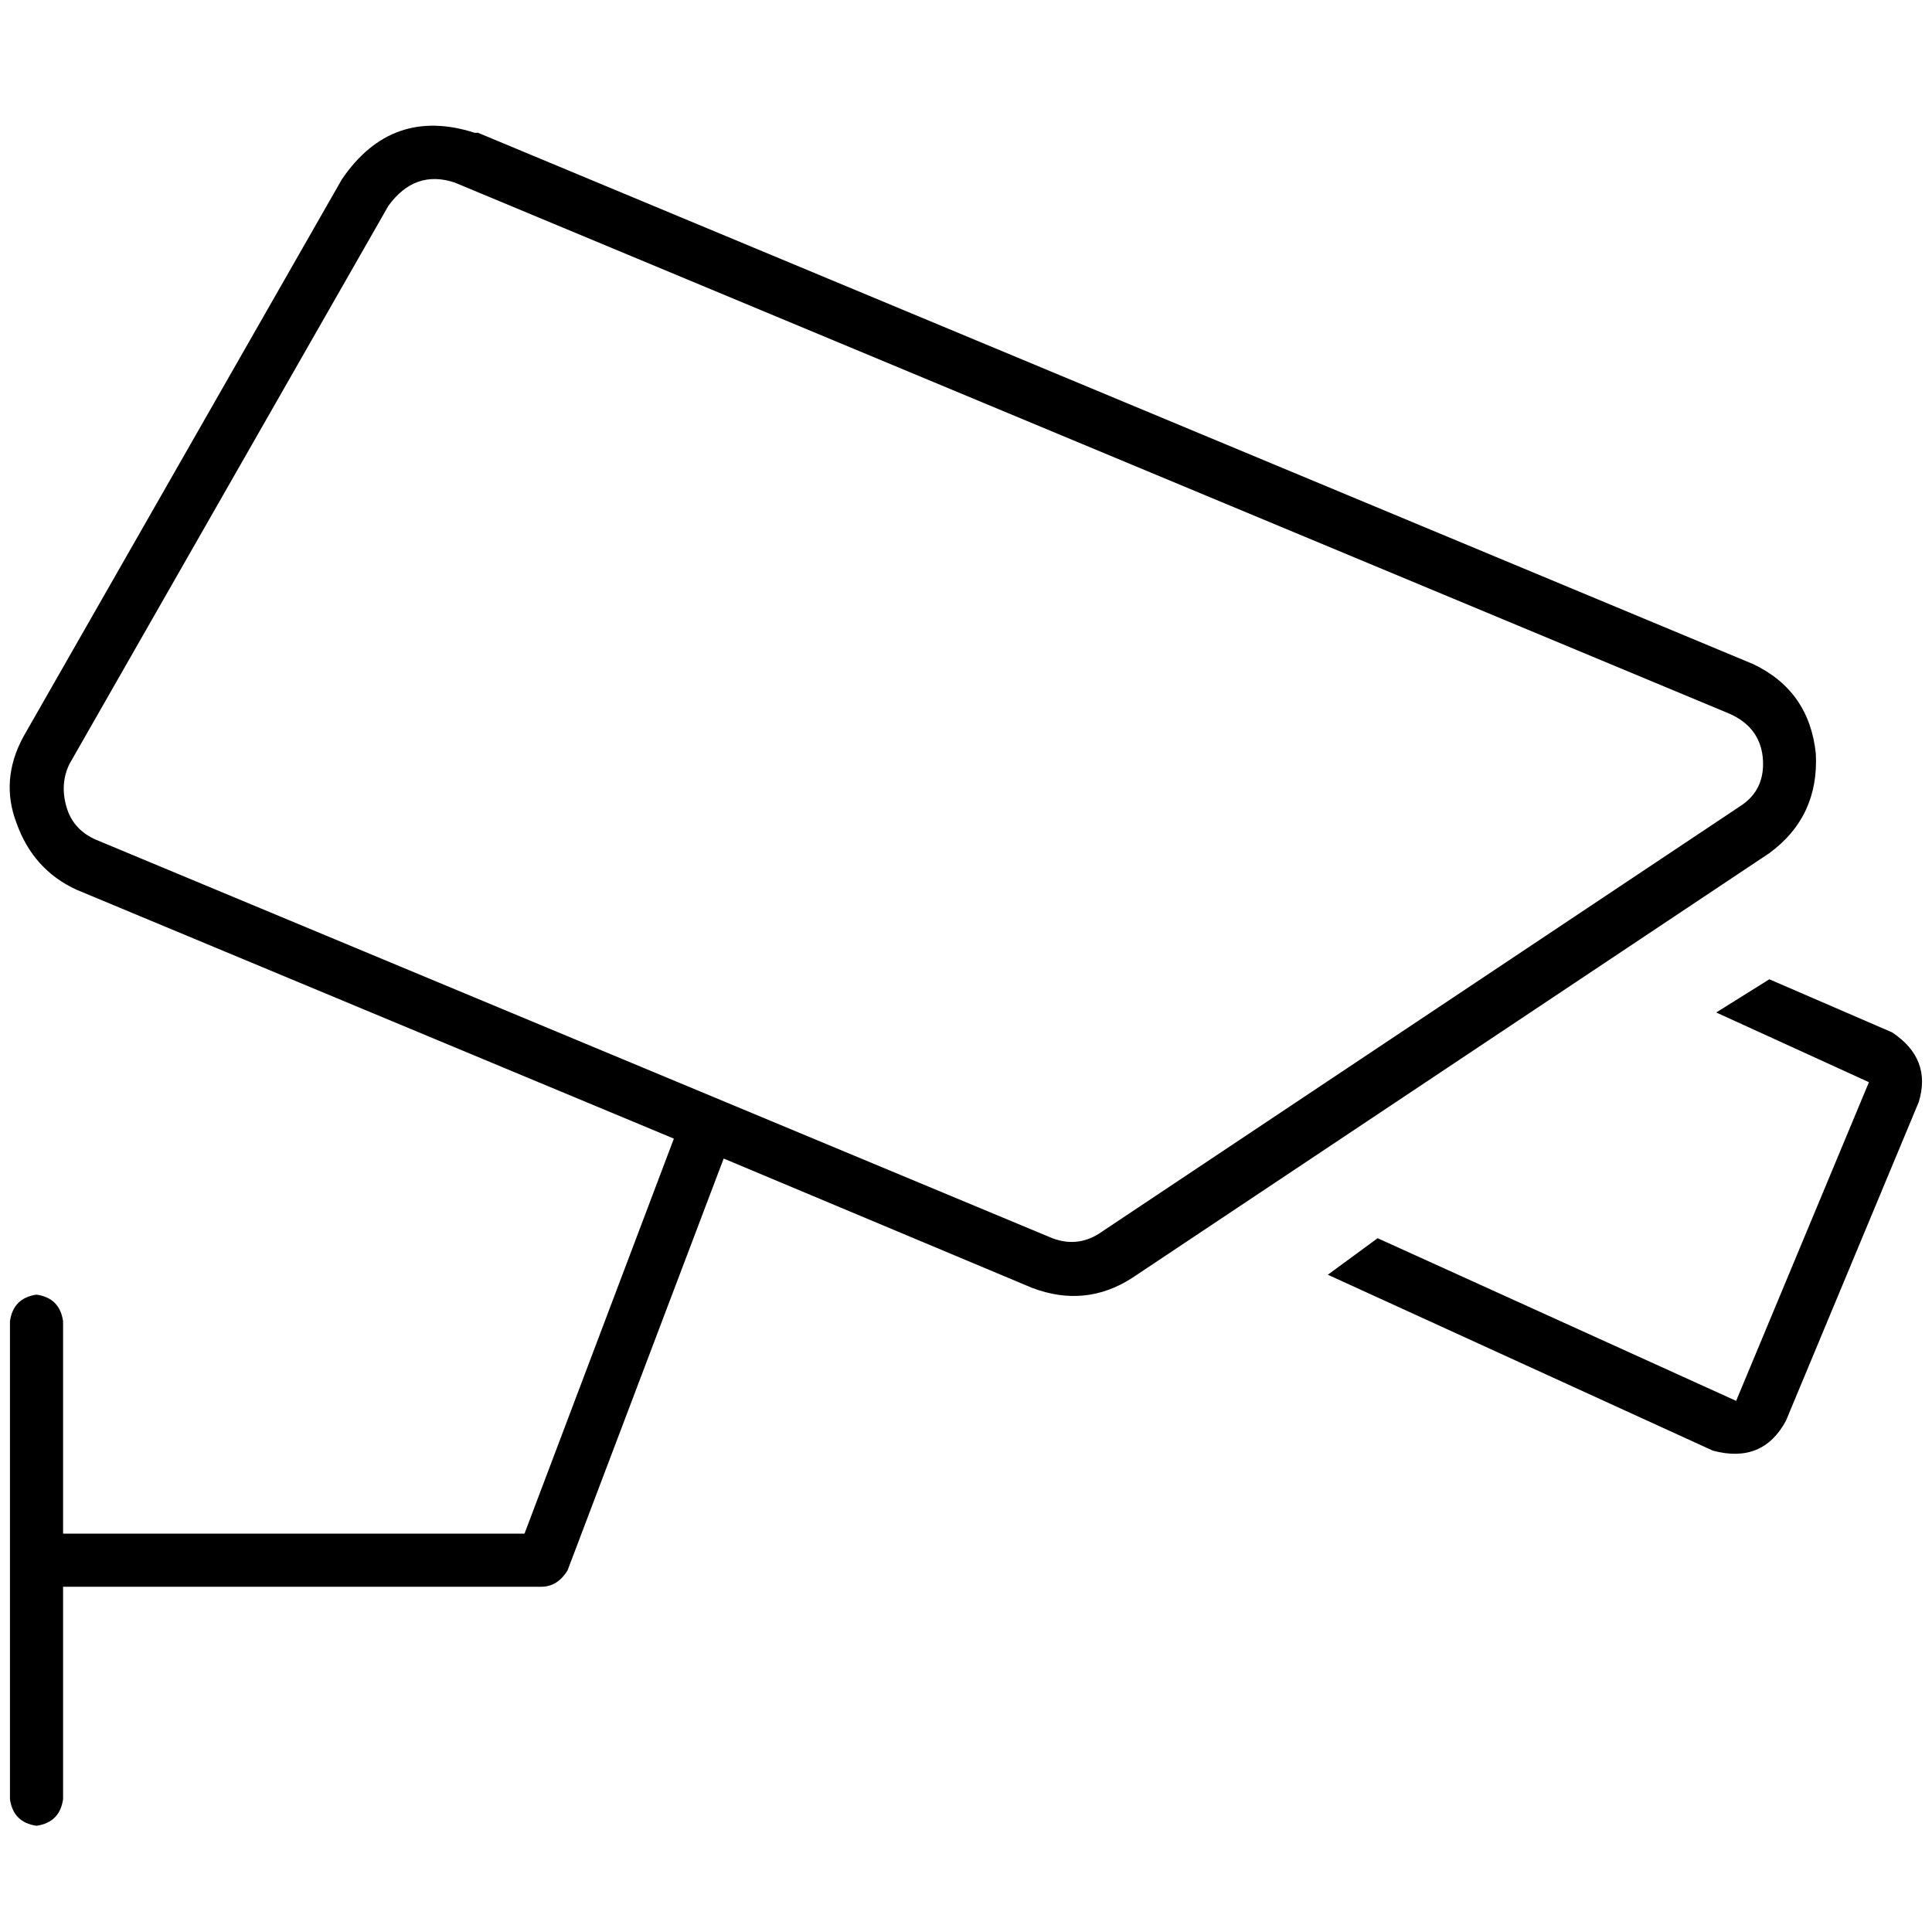 <svg xmlns="http://www.w3.org/2000/svg" viewBox="0 0 512 512">
  <path d="M 120.522 48.385 L 458.337 189.141 L 120.522 48.385 L 458.337 189.141 Q 466.254 192.66 467.134 200.577 Q 468.014 209.375 460.976 213.773 L 292.069 326.378 L 292.069 326.378 Q 285.911 330.777 278.873 328.137 L 25.512 222.57 L 25.512 222.57 Q 19.354 219.931 17.595 213.773 Q 15.835 207.615 18.474 202.337 L 102.928 54.543 L 102.928 54.543 Q 109.966 44.866 120.522 48.385 L 120.522 48.385 Z M 125.801 35.189 Q 103.808 28.151 90.612 47.505 L 6.158 195.299 L 6.158 195.299 Q 0 206.735 4.399 218.172 Q 8.797 230.488 20.234 235.766 L 178.584 301.746 L 178.584 301.746 L 138.997 406.433 L 138.997 406.433 L 16.715 406.433 L 16.715 406.433 L 16.715 350.131 L 16.715 350.131 Q 15.835 343.973 9.677 343.093 Q 3.519 343.973 2.639 350.131 L 2.639 413.471 L 2.639 413.471 L 2.639 476.811 L 2.639 476.811 Q 3.519 482.969 9.677 483.849 Q 15.835 482.969 16.715 476.811 L 16.715 420.509 L 16.715 420.509 L 143.395 420.509 L 143.395 420.509 Q 147.794 420.509 150.433 416.11 L 191.78 307.024 L 191.78 307.024 L 273.595 341.333 L 273.595 341.333 Q 287.67 346.612 299.986 338.694 L 468.893 226.089 L 468.893 226.089 Q 482.089 216.412 481.21 199.698 Q 479.45 182.983 464.495 175.945 L 126.68 35.189 L 125.801 35.189 Z M 453.938 384.44 Q 467.134 387.959 473.292 376.522 L 508.481 292.069 L 508.481 292.069 Q 512 280.632 501.443 273.595 L 468.893 259.519 L 468.893 259.519 L 454.818 268.316 L 454.818 268.316 L 495.285 286.79 L 495.285 286.79 Q 495.285 286.79 495.285 286.79 Q 495.285 286.79 495.285 286.79 Q 495.285 286.79 495.285 286.79 Q 495.285 286.79 495.285 286.79 Q 495.285 286.79 495.285 286.79 Q 495.285 286.79 495.285 286.79 L 460.096 371.244 L 460.096 371.244 Q 460.096 371.244 460.096 371.244 Q 460.096 371.244 460.096 371.244 Q 460.096 371.244 460.096 371.244 L 365.086 328.137 L 365.086 328.137 L 351.89 337.814 L 351.89 337.814 L 453.938 384.44 L 453.938 384.44 Z" />
</svg>